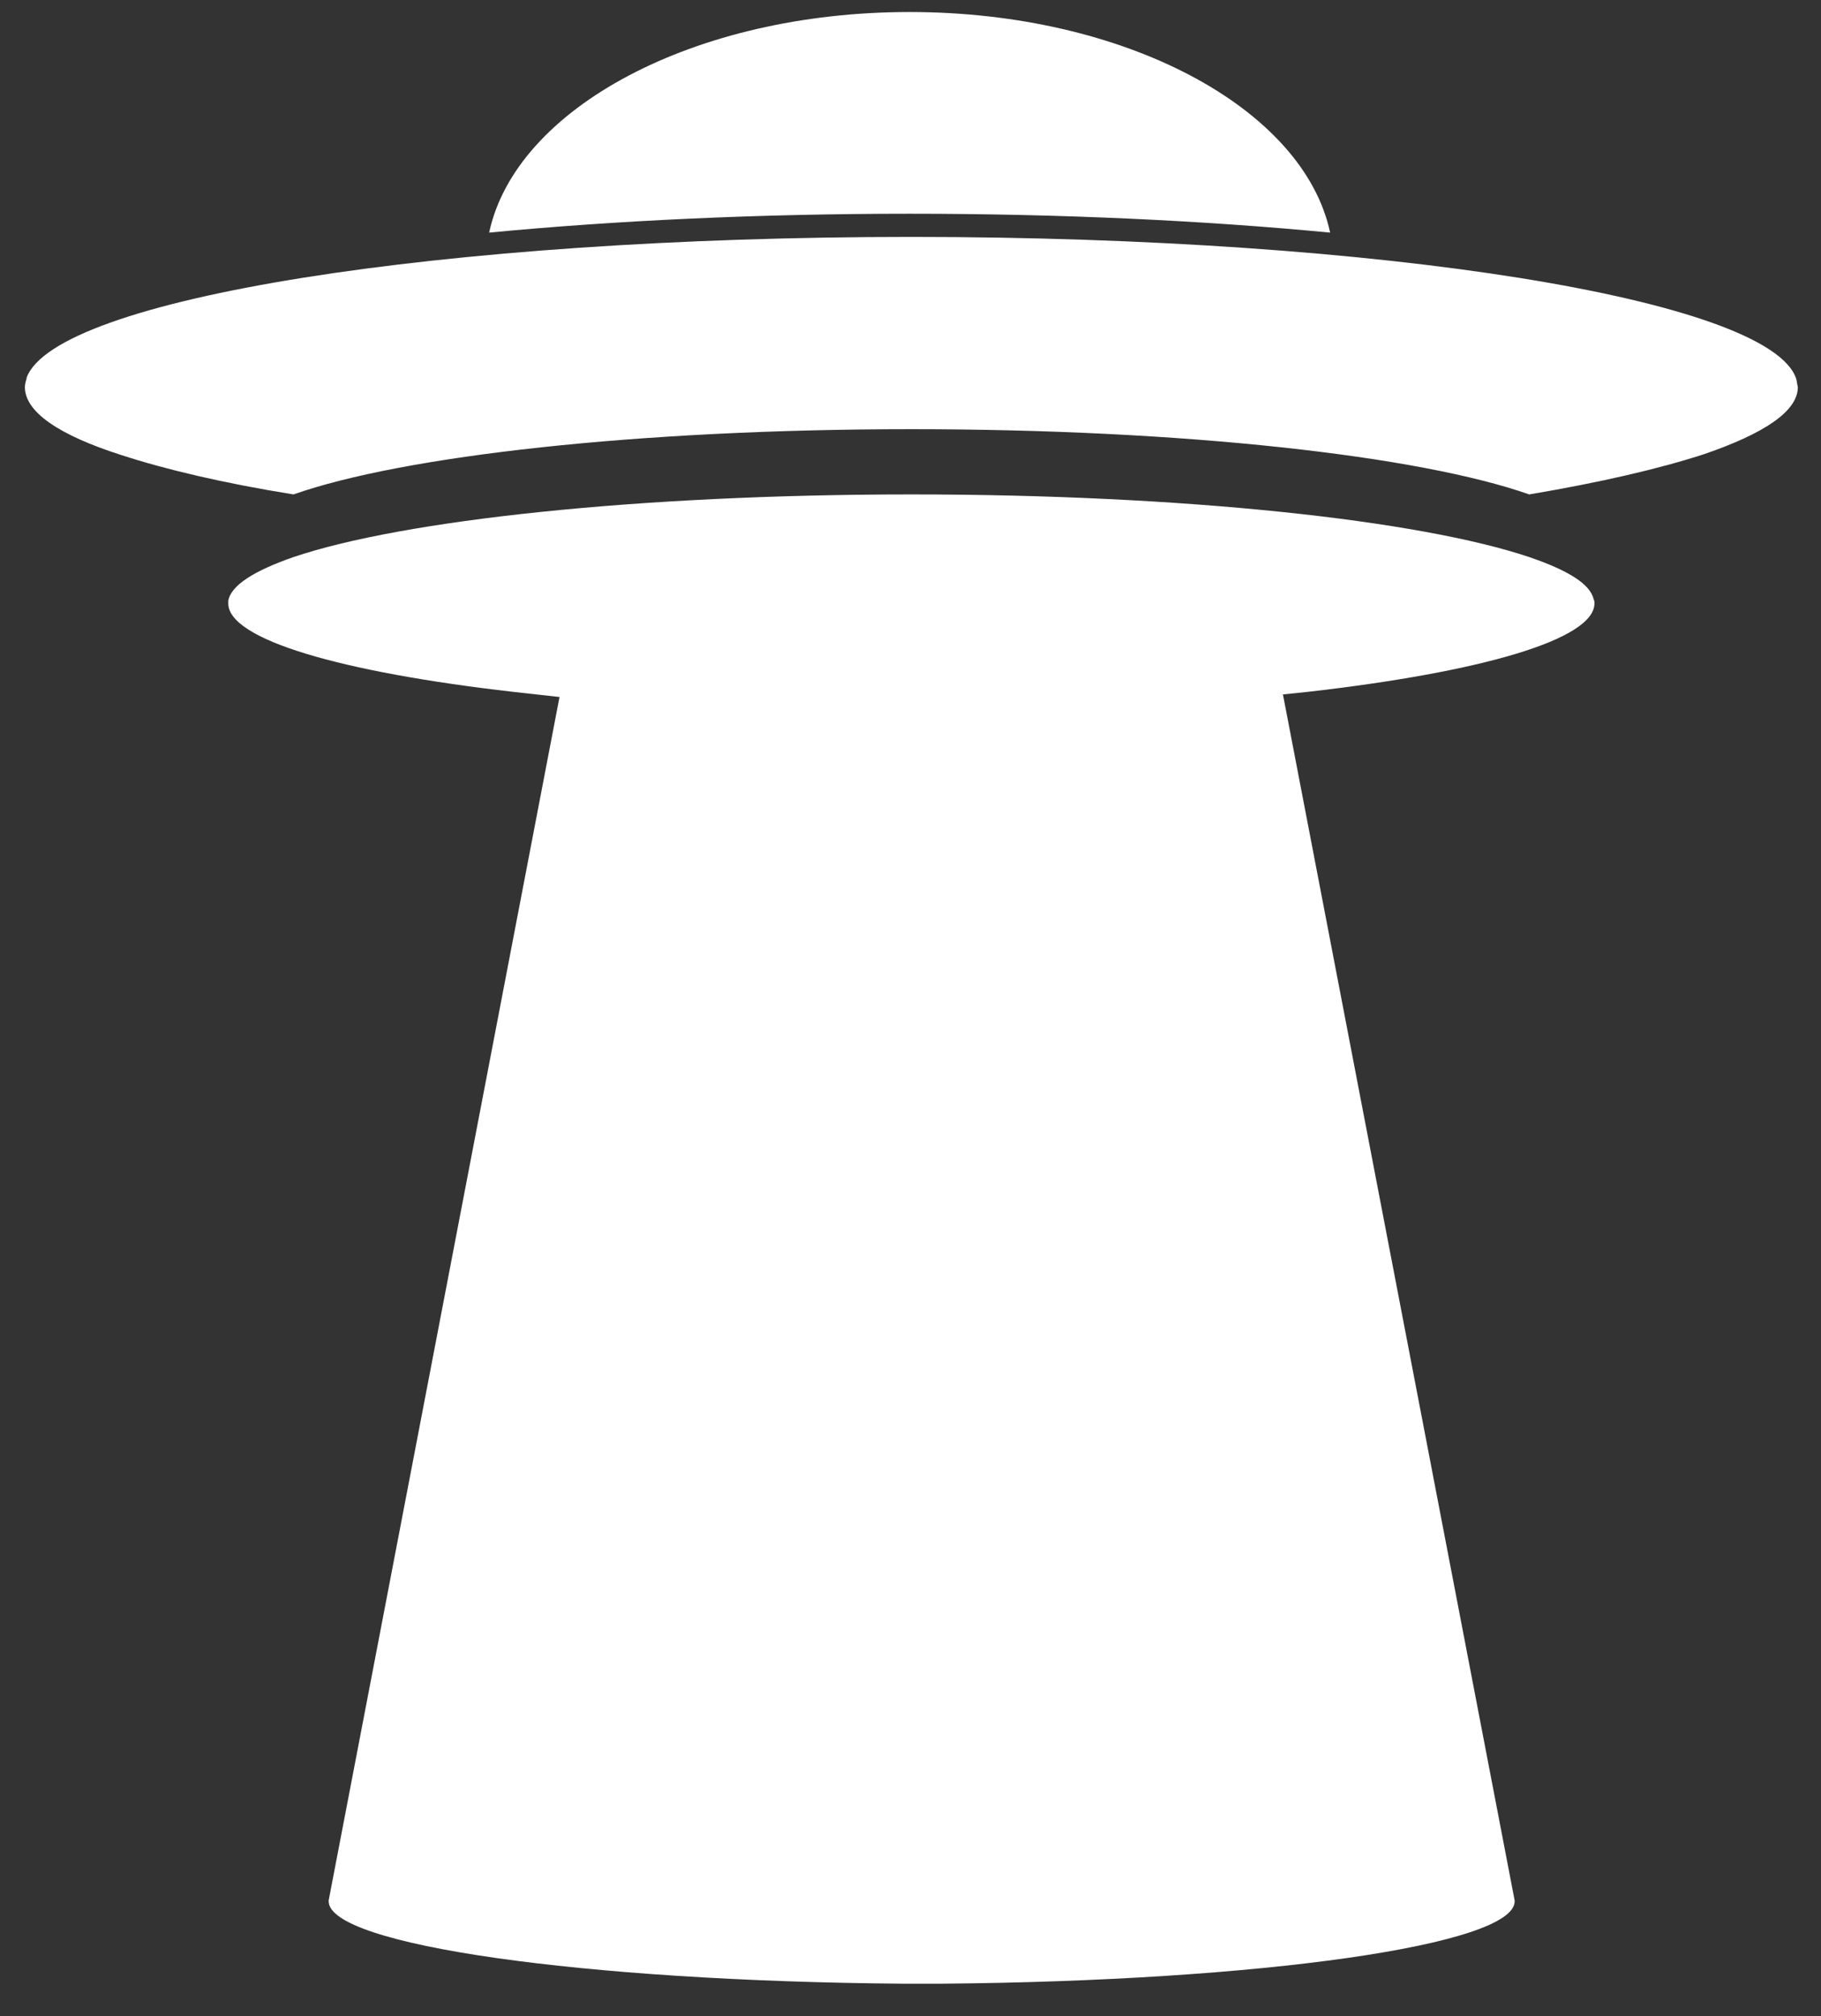 <?xml version="1.0" encoding="utf-8"?>
<!-- Generator: Adobe Illustrator 24.1.2, SVG Export Plug-In . SVG Version: 6.00 Build 0)  -->
<svg version="1.1" id="Layer_1" xmlns="http://www.w3.org/2000/svg" xmlns:xlink="http://www.w3.org/1999/xlink" x="0px" y="0px"
	 viewBox="0 0 212.2 234.9" style="enable-background:new 0 0 212.2 234.9;" xml:space="preserve">
<rect x="0" y="0" width="212.2" height="234.9" fill="#333333" stroke="none"/>
<style type="text/css">
	.st0{fill:#FFFFFF;}
</style>
<path class="st0" d="M155,27.1c-3.1-14.5-23.9-25.7-49-25.7S60.1,12.6,57,27.1c14.6-1.4,31.3-2.2,49-2.2S140.4,25.7,155,27.1z"/>
<path class="st0" d="M209.3,44.1c-3.1-9.2-48.1-16.5-103.1-16.5C51.4,27.6,6.5,34.8,3.1,44v0.1c-0.1,0.3-0.2,0.7-0.2,1
	c0,2.9,4,5.6,11.2,7.9c5.2,1.7,12,3.3,20.1,4.6c12.8-4.5,40.2-7.6,72-7.6s59.2,3.1,72,7.6c8.3-1.4,15.2-3,20.4-4.7
	c7-2.4,10.9-5,10.9-7.8C209.4,44.7,209.4,44.4,209.3,44.1z"/>
<path class="st0" d="M185.8,70.3c0-0.2,0-0.3-0.1-0.5c-0.4-1.8-3.1-3.4-7.5-4.9c-12.8-4.3-40.2-7.3-72-7.3s-59.3,3-72,7.3
	c-4.6,1.6-7.3,3.3-7.6,5.1c0,0.1,0,0.2,0,0.3c0,4.2,13.1,8,33.2,10.3c1.8,0.2,3.6,0.4,5.4,0.6L38.3,221.4v0.1
	c0,5.1,29.6,9.3,66.9,9.6c0.7,0,1.5,0,2.2,0s1.5,0,2.2,0c37.3-0.3,66.9-4.5,66.9-9.6v-0.1l-27-140.5c1-0.1,1.9-0.2,2.9-0.3
	C172.6,78.3,185.8,74.5,185.8,70.3z"/>
</svg>
